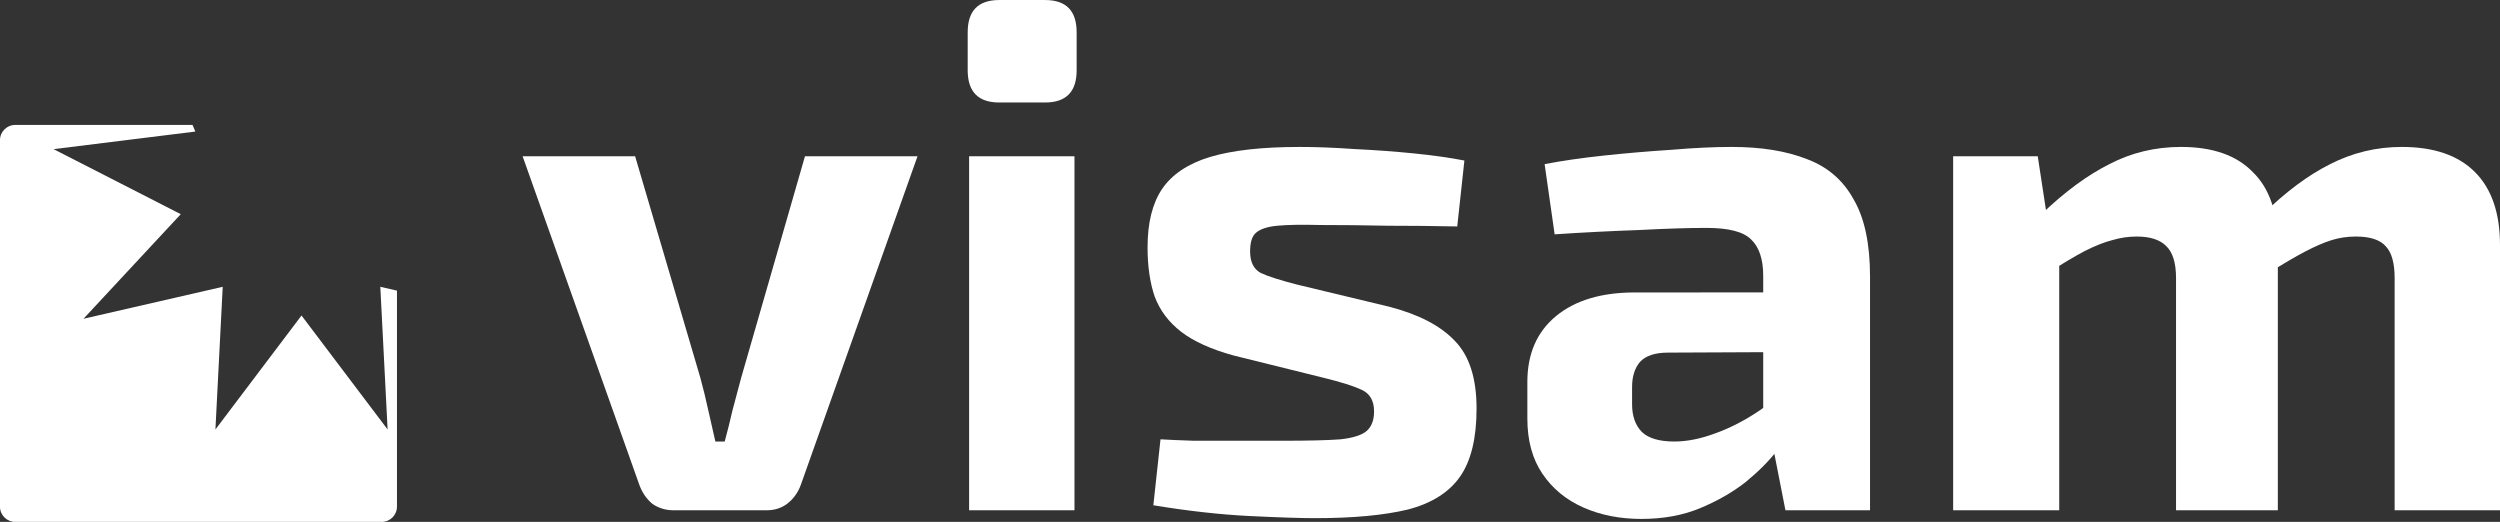 <?xml version="1.0" encoding="UTF-8" standalone="no"?>
<!-- Created with Inkscape (http://www.inkscape.org/) -->

<svg
   width="86.298mm"
   height="18.015mm"
   viewBox="0 0 86.298 18.015"
   version="1.1"
   id="svg5"
   inkscape:version="1.1.2 (1:1.1+202202050950+0a00cf5339)"
   sodipodi:docname="logoheader.svg"
   xmlns:inkscape="http://www.inkscape.org/namespaces/inkscape"
   xmlns:sodipodi="http://sodipodi.sourceforge.net/DTD/sodipodi-0.dtd"
   xmlns="http://www.w3.org/2000/svg"
   xmlns:svg="http://www.w3.org/2000/svg">
  <rect x="0" y="0" width="86.298" height="18.015" fill="#333333" stroke="none"/>
  <sodipodi:namedview
     id="namedview7"
     pagecolor="#ffffff"
     bordercolor="#666666"
     borderopacity="1.0"
     inkscape:pageshadow="2"
     inkscape:pageopacity="0.0"
     inkscape:pagecheckerboard="0"
     inkscape:document-units="mm"
     showgrid="false"
     width="88.817mm"
     inkscape:zoom="2.078763"
     inkscape:cx="166.44514"
     inkscape:cy="35.117038"
     inkscape:window-width="1920"
     inkscape:window-height="1004"
     inkscape:window-x="0"
     inkscape:window-y="45"
     inkscape:window-maximized="1"
     inkscape:current-layer="layer1" />
  <defs
     id="defs2" />
  <g
     inkscape:label="Camada 1"
     inkscape:groupmode="layer"
     id="layer1">
    <g
       id="g984"
       transform="matrix(1,0,0,1,-1.622,-0.243)"
       style="fill:#ffffff">
      <path
         id="rect77005-2-5-92-3"
         style="fill:#ffffff;fill-opacity:1;stroke-width:0.337;stroke-miterlimit:4;stroke-dasharray:none"
         d="m 2.15,4.555 c -0.293,0 -0.529,0.236 -0.529,0.529 v 12.646 c 0,0.293 0.236,0.529 0.529,0.529 H 14.796 c 0.293,0 0.529,-0.236 0.529,-0.529 v -7.455 l -0.575,-0.132 0.252,4.925 -2.972,-3.934 -2.972,3.934 0.252,-4.925 -4.806,1.103 3.358,-3.61 -4.391,-2.245 4.894,-0.607 -0.097,-0.229 z" />
      <g
         aria-label="visam"
         id="text1551-7-7-9"
         style="font-size:24.74px;line-height:1.25;stroke-width:0.619">
        <path
           d="M 33.294,5.637 29.261,16.992 q -0.148,0.396 -0.47,0.643 -0.297,0.223 -0.717,0.223 h -3.191 q -0.421,0 -0.742,-0.223 -0.297,-0.247 -0.445,-0.643 L 19.662,5.637 h 3.884 l 2.251,7.645 q 0.148,0.544 0.272,1.113 0.124,0.569 0.247,1.089 h 0.322 q 0.148,-0.544 0.272,-1.089 0.148,-0.569 0.297,-1.113 l 2.202,-7.645 z"
           style="font-weight:bold;font-family:'Exo 2';-inkscape-font-specification:'Exo 2 Bold'"
           id="path11" />
        <path
           d="M 38.712,5.637 V 17.858 H 35.075 V 5.637 Z m -1.014,-5.393 q 1.089,0 1.089,1.113 v 1.311 q 0,1.113 -1.089,1.113 h -1.583 q -1.089,0 -1.089,-1.113 V 1.357 q 0,-1.113 1.089,-1.113 z"
           style="font-weight:bold;font-family:'Exo 2';-inkscape-font-specification:'Exo 2 Bold'"
           id="path13" />
        <path
           d="m 46.456,5.315 q 0.891,0 1.93,0.074 1.039,0.049 2.029,0.148 0.99,0.099 1.757,0.247 l -0.247,2.276 q -1.188,-0.025 -2.4,-0.025 -1.188,-0.025 -2.326,-0.025 -0.965,-0.025 -1.484,0.025 -0.52,0.049 -0.742,0.247 -0.198,0.173 -0.198,0.643 0,0.544 0.371,0.742 0.371,0.173 1.237,0.396 l 3.191,0.767 q 1.534,0.396 2.276,1.188 0.742,0.767 0.742,2.326 0,1.534 -0.569,2.35 -0.569,0.816 -1.806,1.138 -1.237,0.297 -3.191,0.297 -0.767,0 -2.276,-0.074 -1.509,-0.074 -3.315,-0.371 l 0.247,-2.276 q 0.445,0.025 1.138,0.049 0.693,0 1.509,0 0.816,0 1.633,0 1.262,0 1.93,-0.049 0.668,-0.074 0.915,-0.297 0.247,-0.223 0.247,-0.668 0,-0.544 -0.421,-0.742 -0.421,-0.198 -1.336,-0.421 L 44.204,12.514 Q 43.041,12.193 42.398,11.698 41.755,11.203 41.483,10.486 41.235,9.768 41.235,8.779 q 0,-1.262 0.495,-2.004 0.52,-0.767 1.658,-1.113 1.163,-0.346 3.068,-0.346 z"
           id="path15" />
        <path
           d="m 61.399,5.315 q 1.534,0 2.598,0.421 1.064,0.396 1.608,1.385 0.569,0.965 0.569,2.672 V 17.858 H 63.254 L 62.735,15.211 62.487,14.84 V 9.768 q 0,-0.866 -0.421,-1.262 -0.396,-0.396 -1.534,-0.396 -0.94,0 -2.35,0.074 -1.41,0.049 -2.895,0.148 L 54.941,5.909 q 0.891,-0.173 2.053,-0.297 1.163,-0.124 2.326,-0.198 1.163,-0.099 2.078,-0.099 z m 3.266,5.022 -0.025,2.053 -5.443,0.025 q -0.668,0 -0.965,0.322 -0.272,0.322 -0.272,0.866 v 0.594 q 0,0.619 0.346,0.965 0.346,0.322 1.113,0.322 0.643,0 1.385,-0.272 0.767,-0.272 1.509,-0.767 0.742,-0.495 1.311,-1.163 v 1.583 q -0.223,0.371 -0.668,0.94 -0.421,0.544 -1.089,1.089 -0.668,0.52 -1.559,0.891 -0.891,0.371 -2.029,0.371 -1.113,0 -2.004,-0.396 -0.891,-0.396 -1.41,-1.163 -0.52,-0.767 -0.52,-1.905 v -1.262 q 0,-1.46 0.99,-2.276 0.99,-0.816 2.721,-0.816 z"
           id="path17" />
        <path
           d="m 84.531,5.315 q 1.658,0 2.523,0.866 0.866,0.866 0.866,2.523 V 17.858 H 84.283 V 9.843 q 0,-0.767 -0.297,-1.089 Q 83.689,8.408 82.947,8.408 q -0.445,0 -0.841,0.124 -0.396,0.124 -0.915,0.396 -0.52,0.272 -1.262,0.742 L 79.731,7.641 q 1.188,-1.163 2.326,-1.732 1.163,-0.594 2.474,-0.594 z m -12.568,0.322 0.371,2.425 0.371,0.322 V 17.858 H 69.043 V 5.637 Z m 4.948,-0.322 q 1.633,0 2.474,0.866 0.866,0.841 0.866,2.523 V 17.858 H 76.737 V 9.843 q 0,-0.792 -0.346,-1.113 -0.322,-0.322 -1.014,-0.322 -0.421,0 -0.841,0.124 -0.396,0.099 -0.94,0.371 -0.52,0.272 -1.286,0.767 L 72.086,7.641 q 1.212,-1.163 2.35,-1.732 1.138,-0.594 2.474,-0.594 z"
           id="path19" />
      </g>
    </g>
  </g>
</svg>
